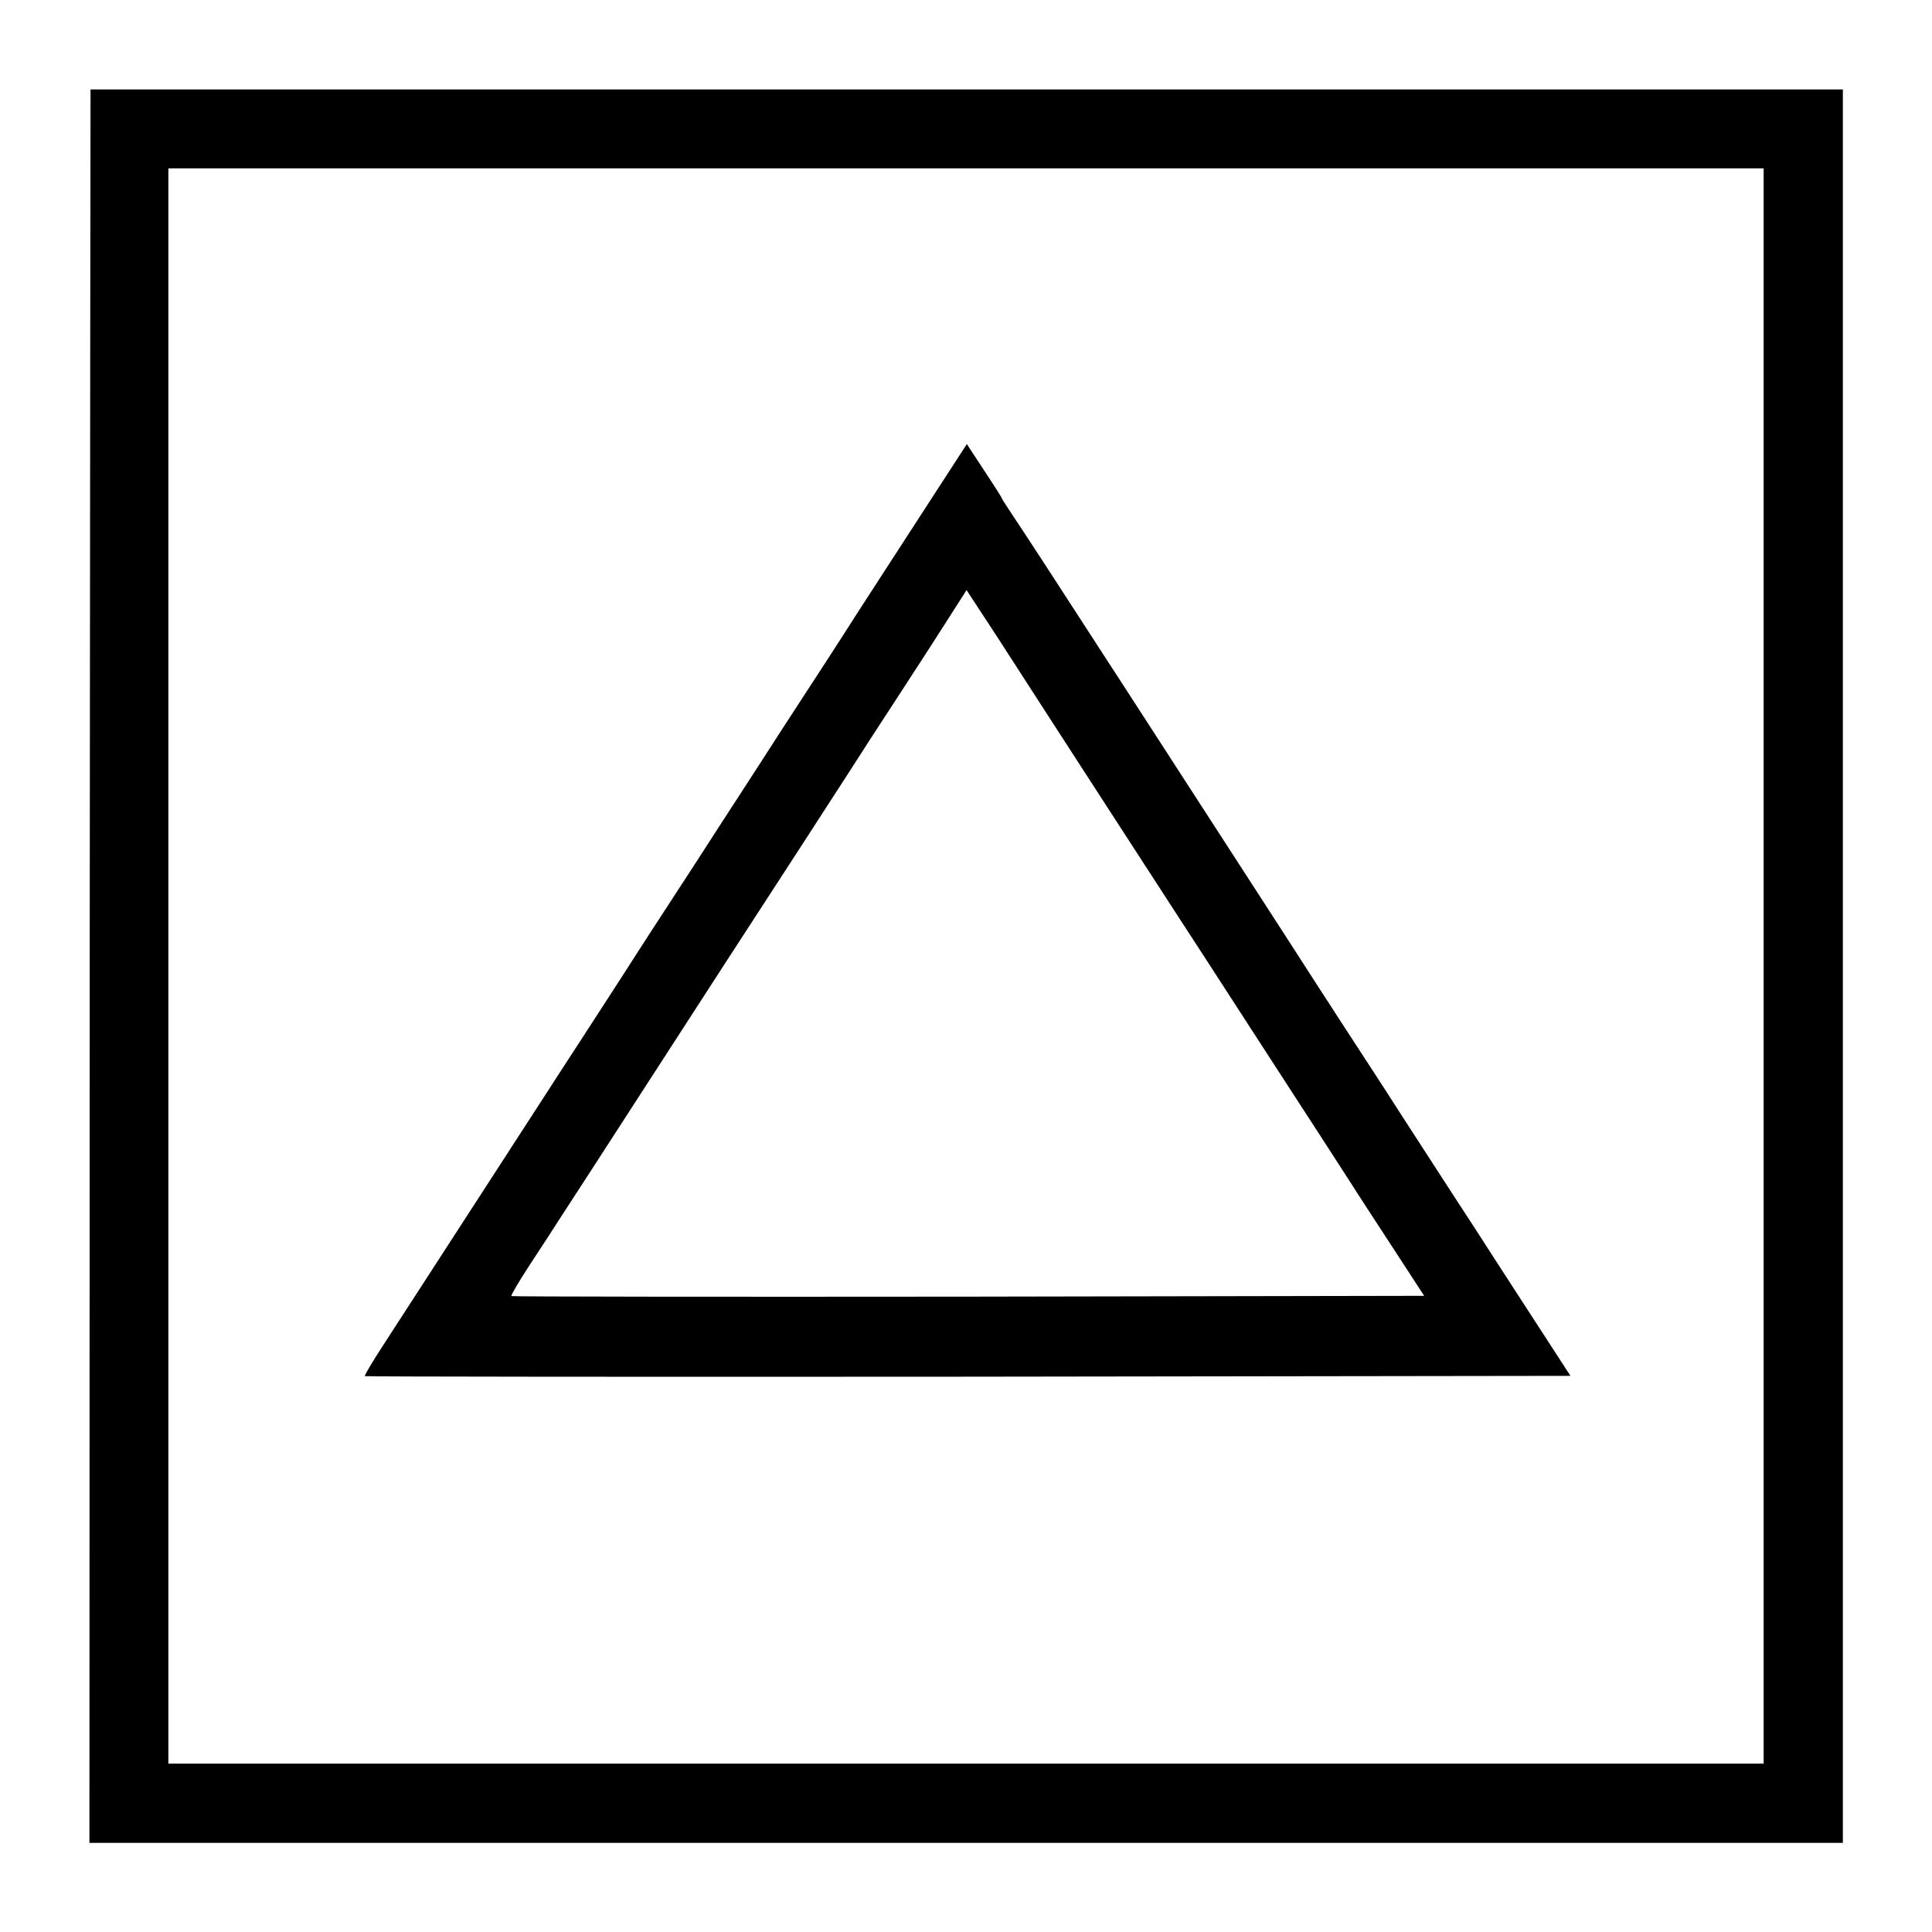 <?xml version="1.0" standalone="no"?>
<!DOCTYPE svg PUBLIC "-//W3C//DTD SVG 20010904//EN"
 "http://www.w3.org/TR/2001/REC-SVG-20010904/DTD/svg10.dtd">
<svg version="1.0" xmlns="http://www.w3.org/2000/svg"
 width="700pt" height="700pt" viewBox="0 0 700 700"
 preserveAspectRatio="xMidYMid meet">
<g transform="translate(0,700) scale(0.1,-0.1)"
fill="#000000" stroke="none">
<path d="M328 6676 c0 -1 -2 -1430 -3 -3177 l-1 -3176 3176 0 3177 0 0 3177 0
3176 -3174 0 c-1745 0 -3174 0 -3175 0z m6062 -3176 l0 -2890 -2890 0 -2890 0
0 2890 0 2890 2890 0 2890 0 0 -2890z"/>
<path d="M3324 5115 c-98 -151 -197 -304 -219 -338 -22 -35 -76 -119 -121
-188 -44 -68 -111 -171 -149 -229 -37 -58 -102 -158 -144 -223 -42 -64 -116
-179 -165 -255 -49 -75 -117 -180 -151 -232 -34 -52 -86 -133 -116 -180 -30
-46 -90 -139 -134 -207 -44 -67 -129 -199 -190 -293 -118 -182 -431 -665 -546
-843 -39 -60 -69 -110 -67 -113 3 -2 987 -3 2187 -2 l2181 3 -92 142 c-51 79
-127 195 -168 259 -41 64 -120 186 -175 270 -55 85 -131 202 -169 261 -38 60
-102 158 -141 218 -40 61 -123 189 -185 285 -62 96 -139 216 -171 265 -189
292 -338 522 -495 765 -292 451 -384 592 -425 653 -21 32 -39 59 -39 61 0 3
-29 48 -64 101 l-63 96 -179 -276z m483 -723 c81 -125 394 -609 458 -707 18
-27 58 -90 91 -140 32 -49 154 -238 272 -420 118 -181 235 -363 261 -403 25
-40 97 -150 159 -245 l112 -172 -1652 -3 c-908 -1 -1653 0 -1655 2 -3 2 26 51
63 108 37 56 91 139 119 183 29 44 157 242 285 440 128 198 271 419 317 490
205 315 335 516 428 660 55 86 136 211 180 278 94 144 168 259 220 341 l37 58
112 -171 c61 -94 148 -229 193 -299z"/>
</g>
</svg>
